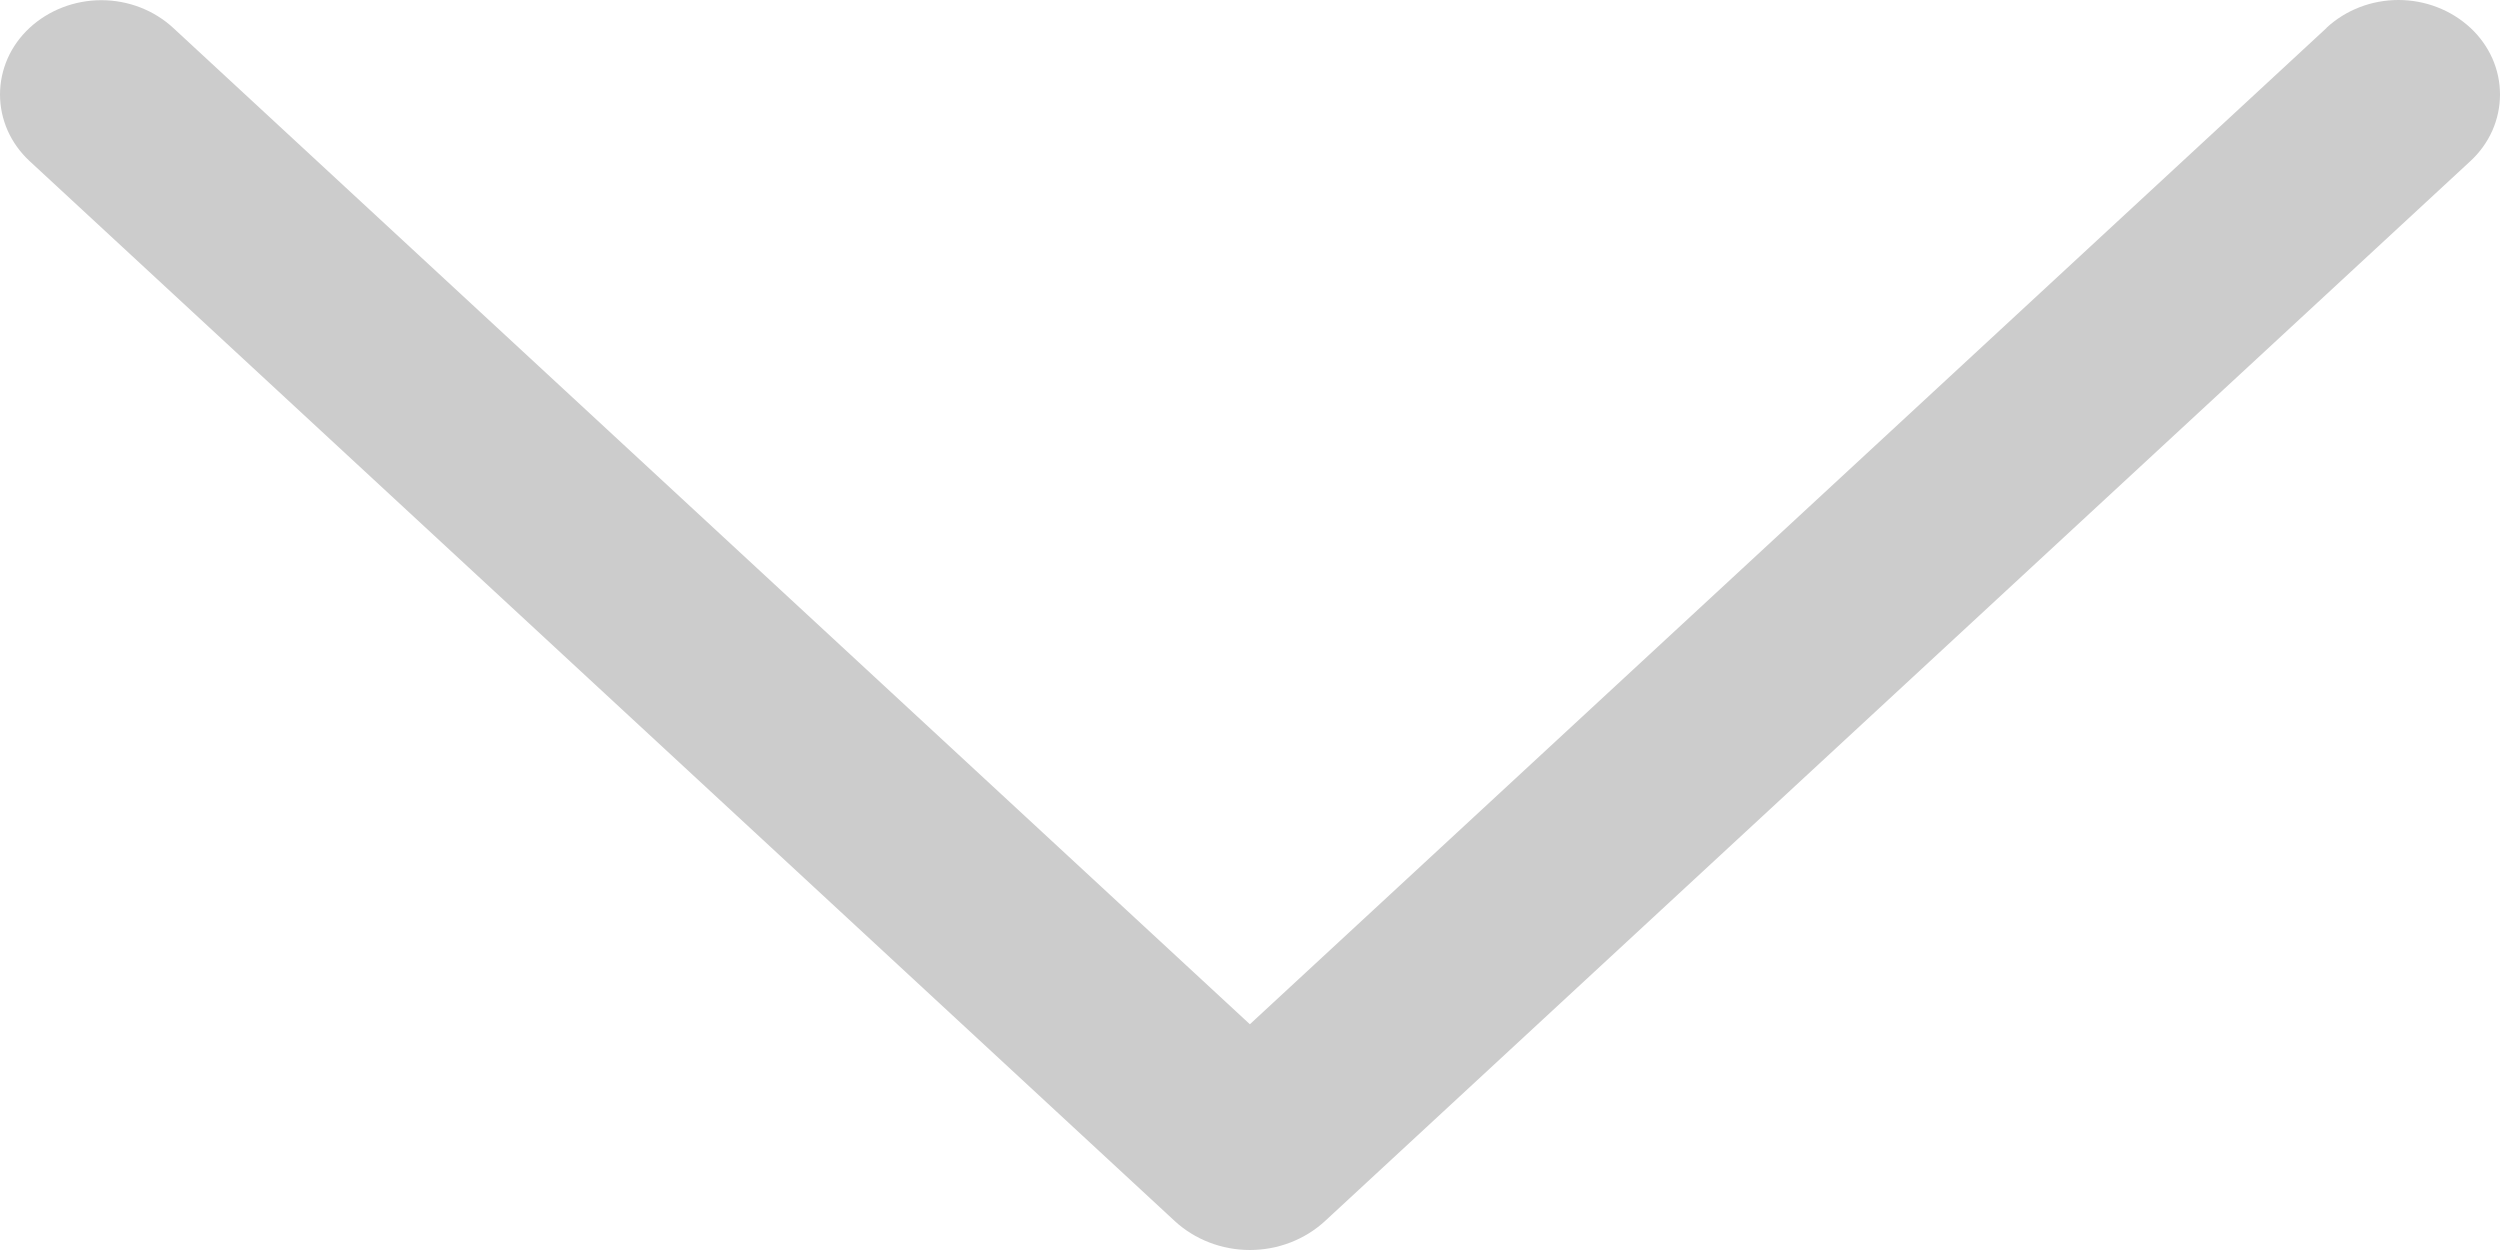 <svg width="40" height="20" viewBox="0 0 40 20" fill="none" xmlns="http://www.w3.org/2000/svg">
<path d="M37.224 0.448L19.998 16.388L2.773 0.448C2.465 0.163 2.052 0.003 1.622 0.003C1.192 0.003 0.778 0.163 0.471 0.448C0.322 0.587 0.203 0.752 0.122 0.935C0.042 1.118 0 1.314 0 1.512C0 1.71 0.042 1.906 0.122 2.088C0.203 2.271 0.322 2.436 0.471 2.575L18.795 19.536C19.117 19.833 19.549 20 19.998 20C20.448 20 20.879 19.833 21.201 19.536L39.526 2.578C39.676 2.44 39.795 2.274 39.877 2.091C39.958 1.907 40 1.711 40 1.512C40 1.313 39.958 1.116 39.877 0.933C39.795 0.75 39.676 0.584 39.526 0.445C39.218 0.16 38.805 0 38.375 0C37.944 0 37.531 0.16 37.224 0.445V0.448Z" fill="#CCCCCC"/>
</svg>
